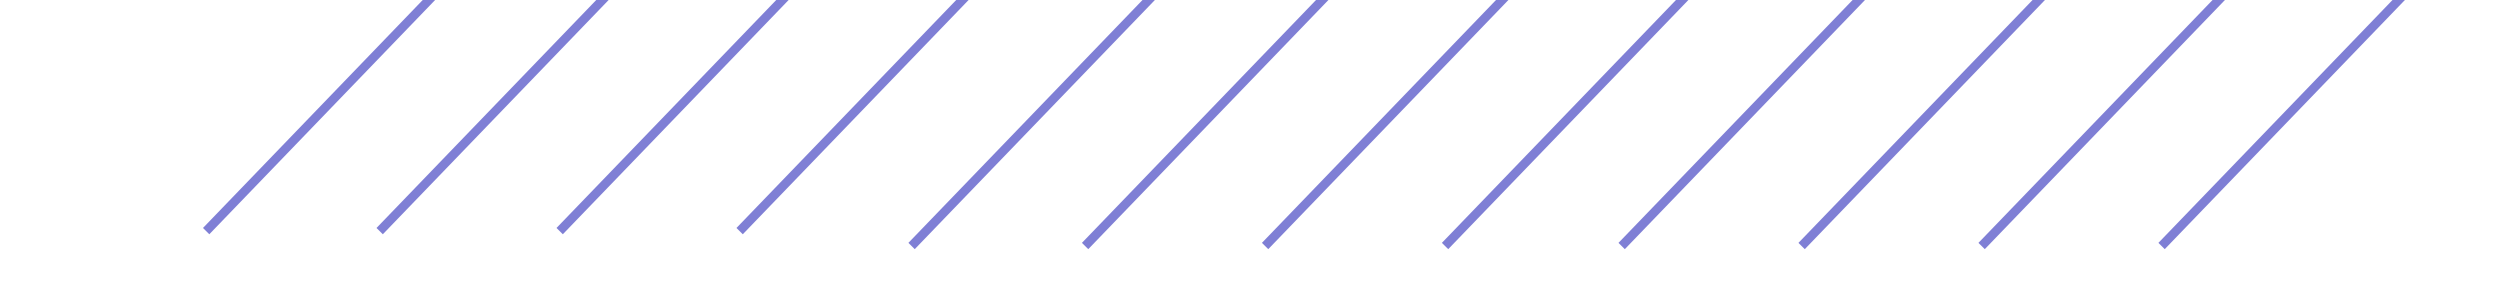 <svg width="280" height="34" viewBox="0 0 280 34" fill="none" xmlns="http://www.w3.org/2000/svg">
  <g clipPath="url(#clip0)">
    <rect width="381.701" height="170.501" fill="transparent" fillOpacity="0" transform="translate(24.152 -141.889)" />
    <rect width="202.287" height="168.832" fill="transparent" fillOpacity="0" transform="translate(103.16 -140.221)" />
    <line y1="-1.5" x2="234.464" y2="-1.5" transform="matrix(0.694 -0.72 0.709 0.705 103.16 28.61)" stroke="#7F7FD5" strokeWidth="3" />
    <line y1="-1.5" x2="234.464" y2="-1.5" transform="matrix(0.694 -0.72 0.709 0.705 122.594 28.611)" stroke="#7F7FD5" strokeWidth="3" />
    <line y1="-1.5" x2="234.464" y2="-1.5" transform="matrix(0.694 -0.72 0.709 0.705 142.754 28.61)" stroke="#7F7FD5" strokeWidth="3" />
    <line y1="-1.5" x2="234.464" y2="-1.5" transform="matrix(0.694 -0.72 0.709 0.705 162.91 28.61)" stroke="#7F7FD5" strokeWidth="3" />
    <rect width="223.166" height="168.832" fill="transparent" fillOpacity="0" transform="translate(182.688 -140.22)" />
    <line y1="-1.5" x2="234.464" y2="-1.5" transform="matrix(0.694 -0.72 0.709 0.705 182.688 28.612)" stroke="#7F7FD5" strokeWidth="3" />
    <line y1="-1.5" x2="234.464" y2="-1.5" transform="matrix(0.694 -0.72 0.709 0.705 202.844 28.612)" stroke="#7F7FD5" strokeWidth="3" />
    <line y1="-1.5" x2="234.464" y2="-1.5" transform="matrix(0.694 -0.72 0.709 0.705 223.004 28.611)" stroke="#7F7FD5" strokeWidth="3" />
    <line y1="-1.5" x2="234.464" y2="-1.5" transform="matrix(0.694 -0.72 0.709 0.705 243.16 28.611)" stroke="#7F7FD5" strokeWidth="3" />
    <line y1="-1.5" x2="234.464" y2="-1.5" transform="matrix(0.694 -0.72 0.709 0.705 24.152 26.942)" stroke="#7F7FD5" strokeWidth="3" />
    <line y1="-1.5" x2="234.464" y2="-1.5" transform="matrix(0.694 -0.72 0.709 0.705 43.586 26.943)" stroke="#7F7FD5" strokeWidth="3" />
    <line y1="-1.5" x2="234.464" y2="-1.5" transform="matrix(0.694 -0.72 0.709 0.705 63.746 26.942)" stroke="#7F7FD5" strokeWidth="3" />
    <line y1="-1.5" x2="234.464" y2="-1.5" transform="matrix(0.694 -0.72 0.709 0.705 83.902 26.942)" stroke="#7F7FD5" strokeWidth="3" />
  </g>
  <defs>
    <clipPath id="clip0">
      <rect width="280" height="34" fill="transparent" />
    </clipPath>
  </defs>
</svg>
